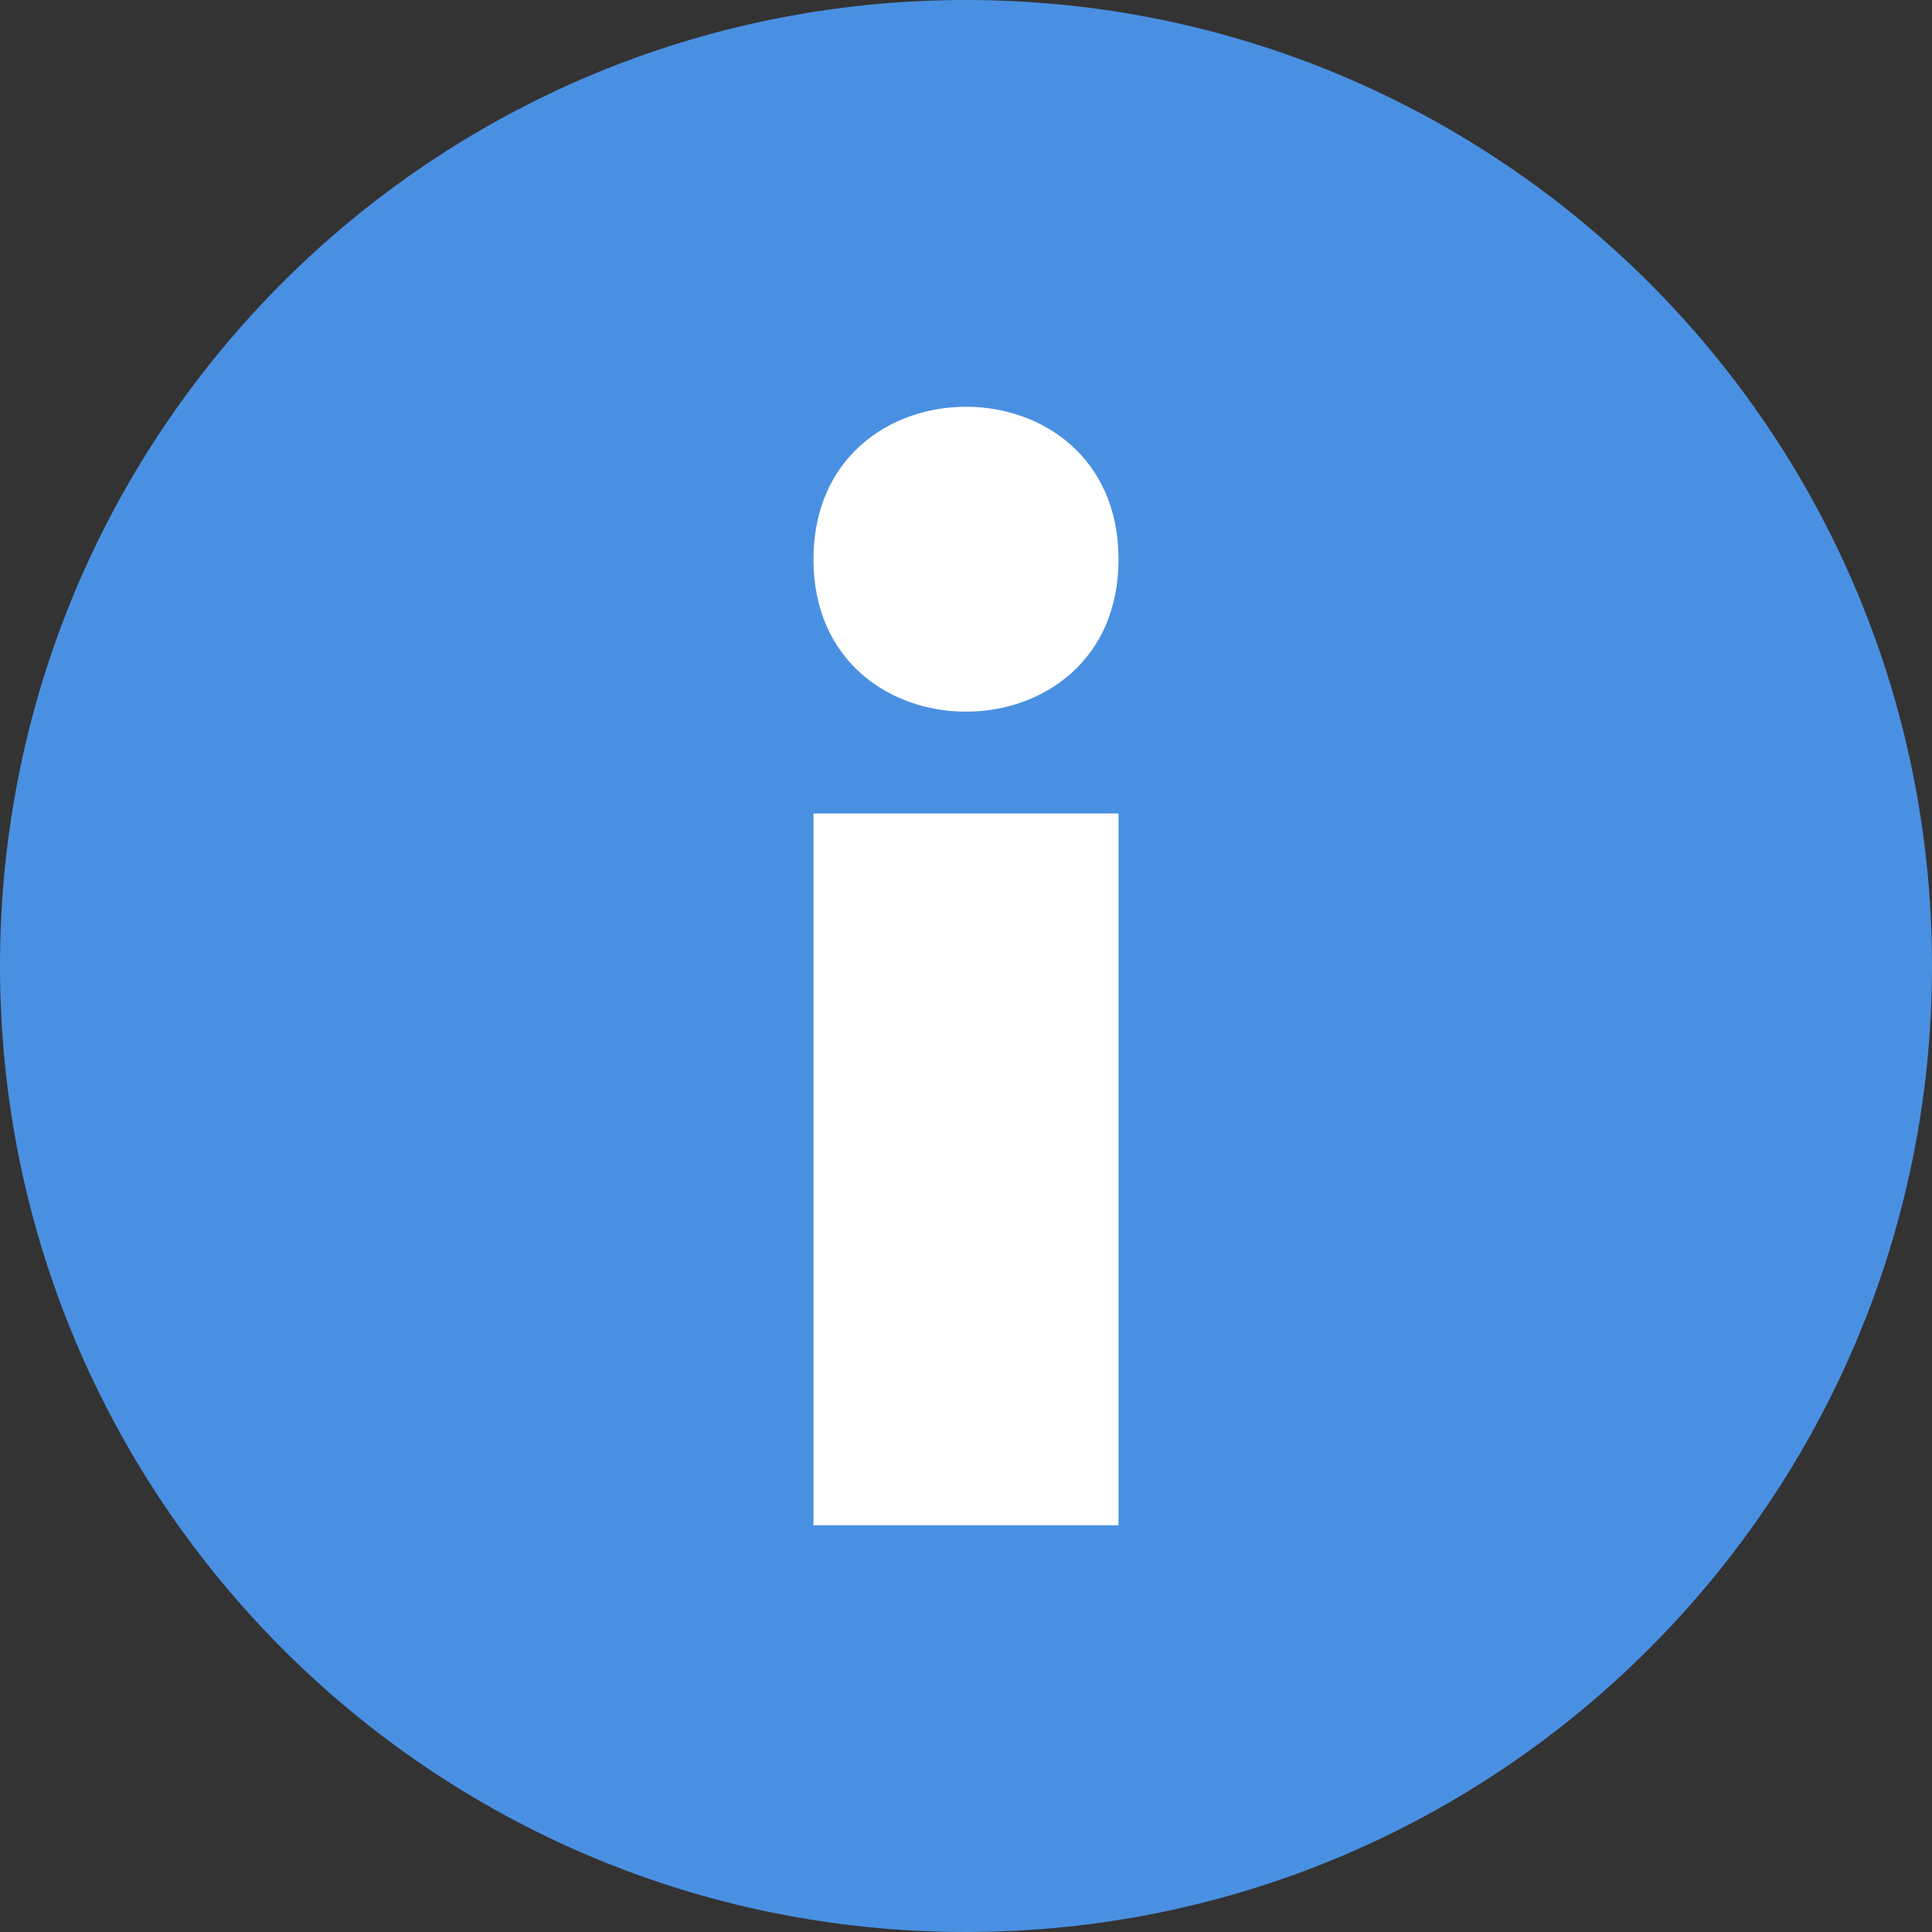 <?xml version="1.0" encoding="UTF-8" standalone="no"?><svg width="19px" height="19px" viewBox="0 0 19 19" version="1.1" xmlns="http://www.w3.org/2000/svg" xmlns:xlink="http://www.w3.org/1999/xlink"><rect x="0" y="0" width="19" height="19" fill="#333333" stroke="none"/>        <title>info button copy 10</title>    <desc>Created with Sketch.</desc>    <defs></defs>    <g id="Page-1" stroke="none" stroke-width="1" fill="none" fill-rule="evenodd">        <g id="AG-Calculator-v2---Mobile" transform="translate(-432, -242)">            <g id="Group-10-Copy" transform="translate(22, 241)">                <g id="Group-9" transform="translate(239, 0)">                    <g id="Group-6">                        <g id="info-button" transform="translate(171, 1)">                            <path d="M9.5,0 C4.243,0 0,4.243 0,9.5 C0,14.742 4.243,19 9.5,19 C14.743,19 19,14.743 19,9.5 C19,4.243 14.743,0 9.5,0 L9.5,0 Z" id="Imported-Layers" fill="#4A90E2"></path>                            <g id="Page-1" stroke-width="1" transform="translate(8, 4)" fill="#FFFFFF">                                <polygon id="Fill-1" points="0 11 3 11 3 4 0 4"></polygon>                                <path d="M3,1.501 C3,3.498 0,3.498 0,1.501 C0,-0.5 3,-0.5 3,1.501" id="Fill-2"></path>                            </g>                        </g>                    </g>                </g>            </g>        </g>    </g></svg>